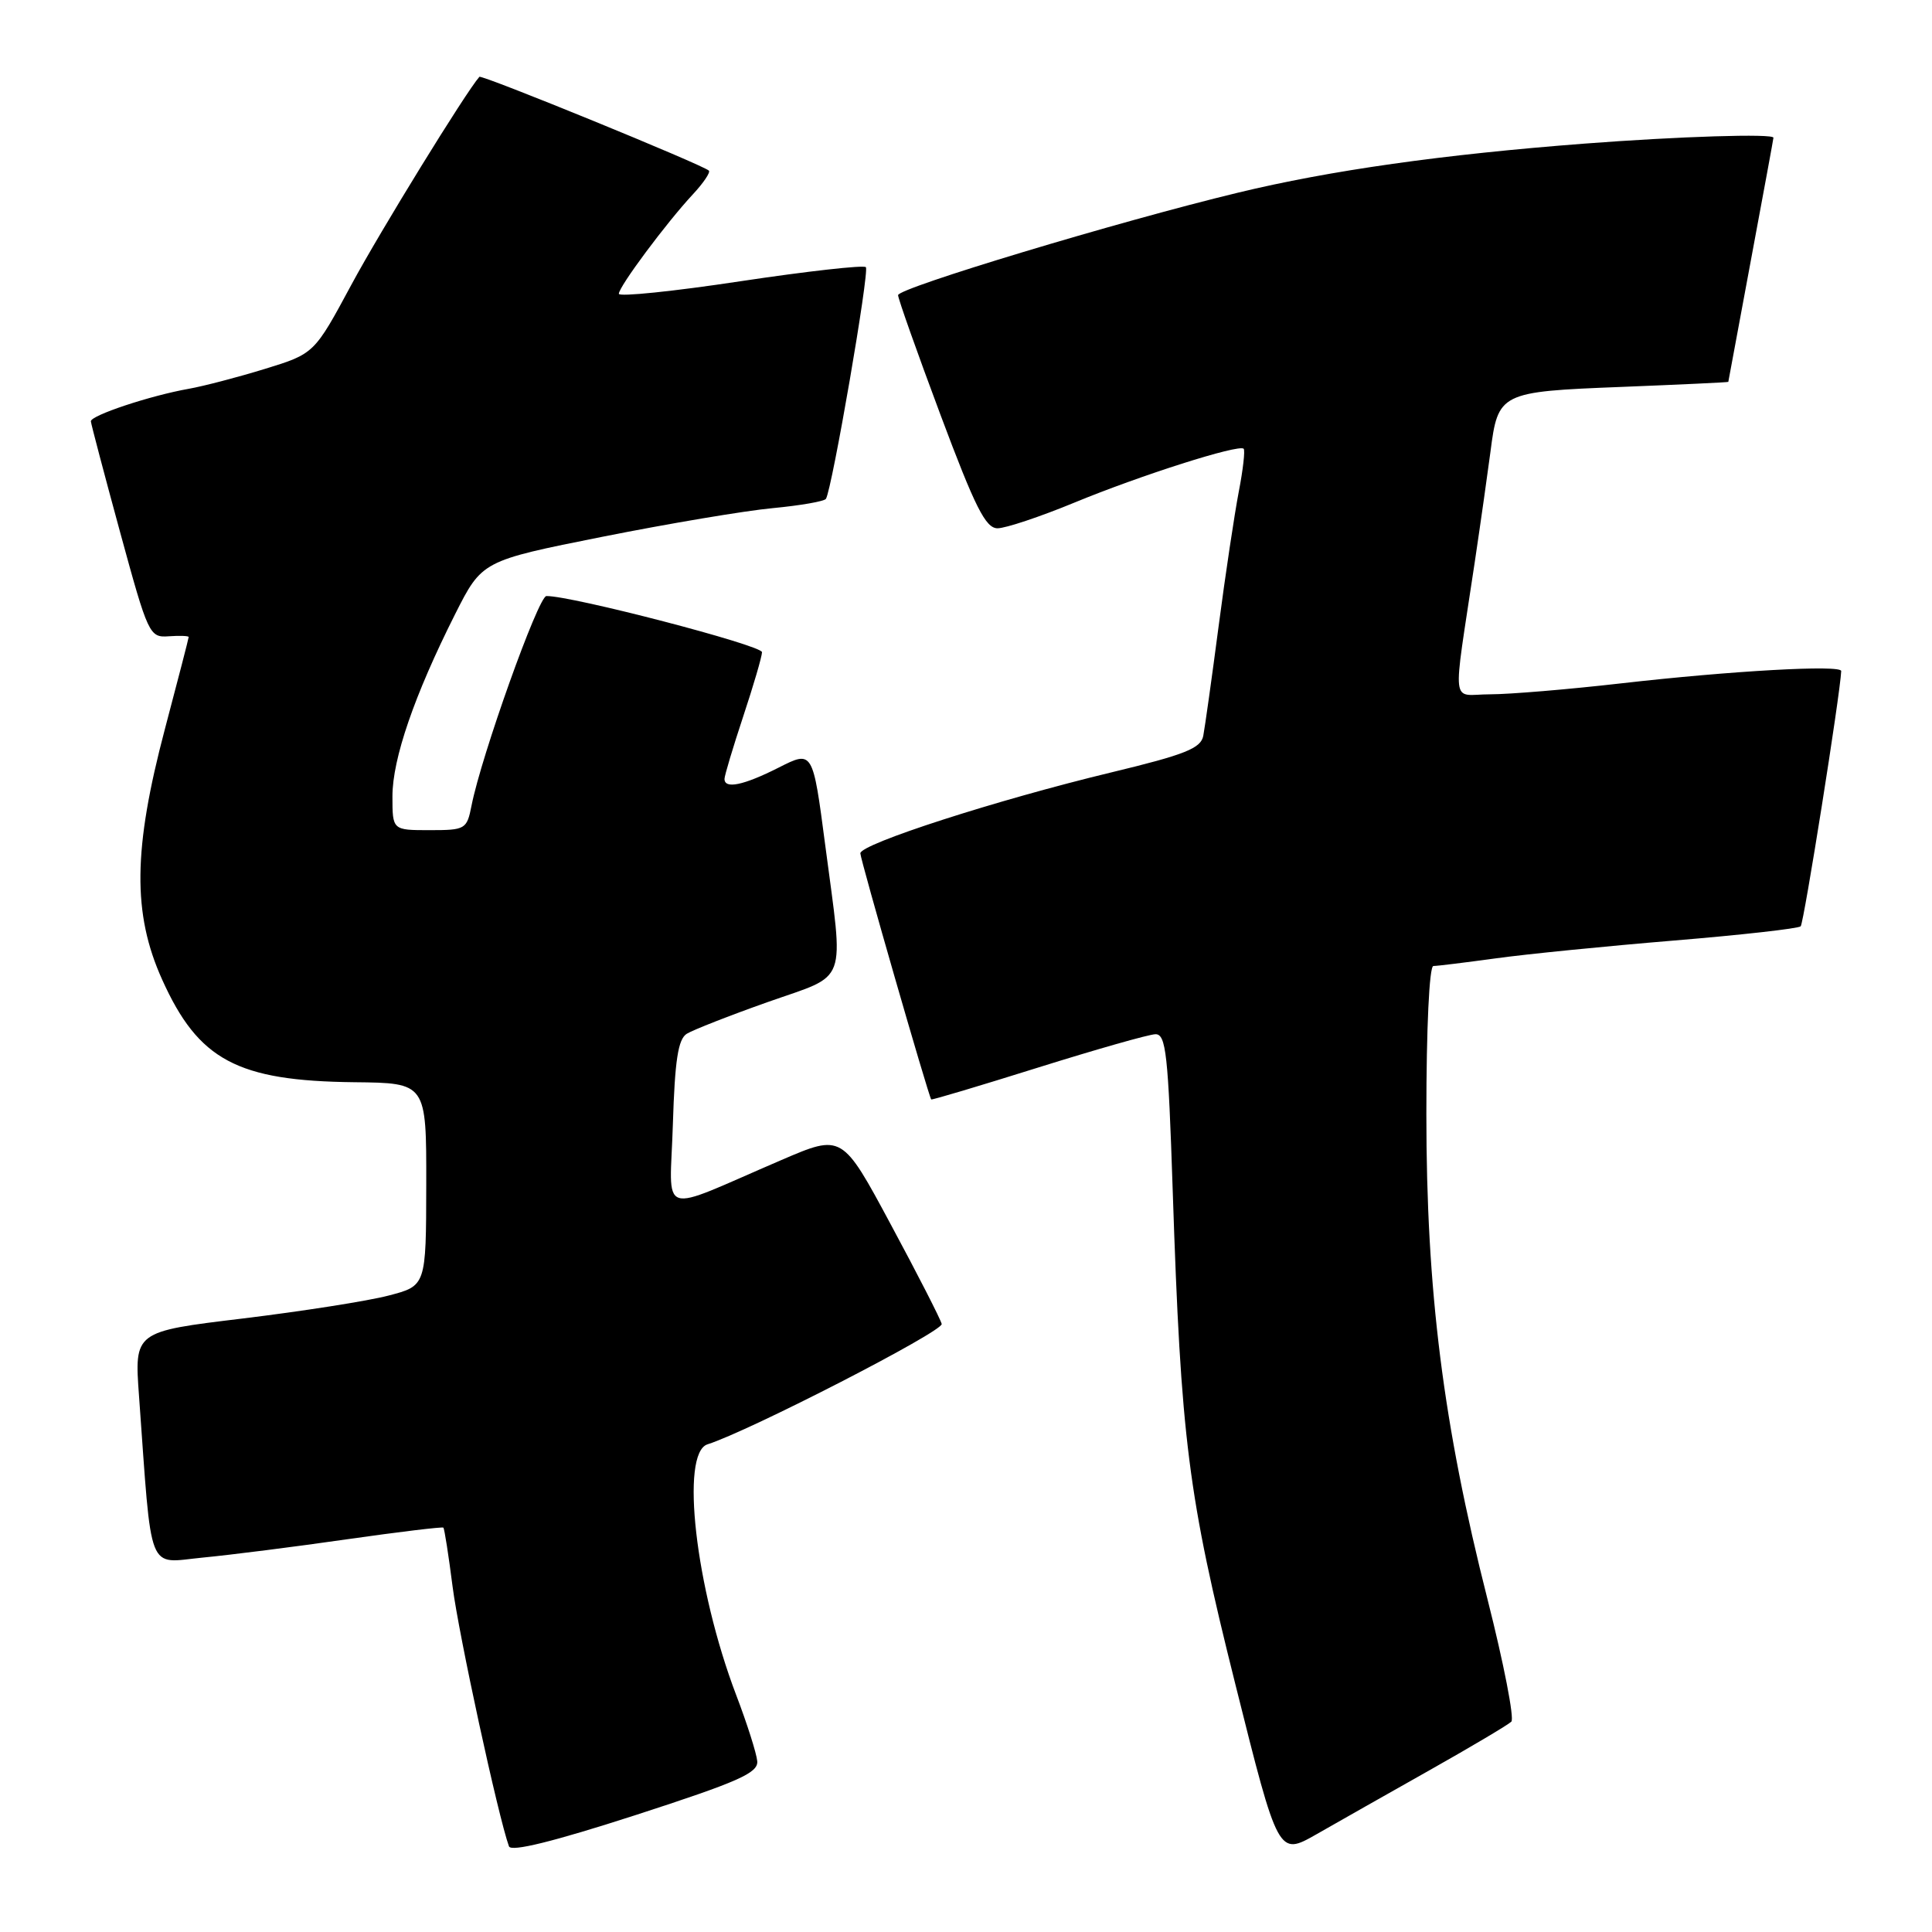 <?xml version="1.0" encoding="UTF-8" standalone="no"?>
<!DOCTYPE svg PUBLIC "-//W3C//DTD SVG 1.1//EN" "http://www.w3.org/Graphics/SVG/1.1/DTD/svg11.dtd" >
<svg xmlns="http://www.w3.org/2000/svg" xmlns:xlink="http://www.w3.org/1999/xlink" version="1.1" viewBox="0 0 256 256">
 <g >
 <path fill="currentColor"
d=" M 100.34 233.37 C 100.25 232.34 98.99 228.37 97.53 224.55 C 92.15 210.40 90.11 192.54 93.75 191.38 C 99.26 189.64 125.02 176.39 124.78 175.43 C 124.63 174.80 121.60 168.87 118.04 162.26 C 111.59 150.25 111.59 150.25 103.54 153.71 C 86.86 160.87 88.78 161.50 89.16 148.95 C 89.42 140.50 89.85 137.70 91.00 136.98 C 91.83 136.47 96.66 134.57 101.75 132.77 C 112.51 128.97 111.82 130.85 109.35 112.01 C 107.70 99.42 107.70 99.42 103.18 101.71 C 98.53 104.06 96.00 104.59 96.00 103.21 C 96.00 102.78 97.11 99.07 98.47 94.96 C 99.83 90.86 100.96 87.01 100.97 86.42 C 101.00 85.51 75.68 78.92 72.40 78.98 C 71.33 79.00 63.77 100.17 62.48 106.75 C 61.86 109.89 61.67 110.00 56.92 110.00 C 52.00 110.00 52.00 110.00 52.00 105.52 C 52.00 100.55 54.90 92.12 60.29 81.41 C 63.87 74.31 63.87 74.31 79.80 71.13 C 88.57 69.38 98.74 67.67 102.40 67.33 C 106.07 66.98 109.23 66.43 109.44 66.10 C 110.26 64.77 115.24 35.91 114.73 35.40 C 114.43 35.10 106.94 35.94 98.09 37.27 C 89.24 38.61 82.00 39.35 82.00 38.93 C 82.00 37.98 88.30 29.52 91.80 25.76 C 93.21 24.25 94.16 22.83 93.93 22.61 C 93.14 21.84 63.81 9.85 63.52 10.18 C 61.73 12.20 50.38 30.63 46.57 37.71 C 41.64 46.87 41.64 46.87 35.07 48.89 C 31.46 50.00 26.93 51.18 25.00 51.52 C 19.91 52.42 11.99 55.05 12.04 55.83 C 12.07 56.20 13.81 62.80 15.91 70.50 C 19.63 84.13 19.80 84.50 22.37 84.31 C 23.81 84.21 25.00 84.25 25.00 84.41 C 25.00 84.58 23.58 90.06 21.85 96.60 C 17.64 112.52 17.54 121.05 21.48 129.79 C 26.29 140.48 31.43 143.23 46.96 143.40 C 56.50 143.50 56.50 143.50 56.48 156.94 C 56.46 170.38 56.46 170.38 51.48 171.67 C 48.74 172.39 40.04 173.75 32.15 174.71 C 17.80 176.44 17.80 176.44 18.42 184.97 C 20.16 209.00 19.41 207.11 26.85 206.39 C 30.51 206.04 39.12 204.95 46.00 203.96 C 52.88 202.98 58.61 202.29 58.75 202.42 C 58.89 202.56 59.44 206.08 59.97 210.23 C 60.77 216.54 66.02 240.74 67.44 244.65 C 67.72 245.41 73.28 244.04 84.18 240.52 C 97.85 236.09 100.47 234.93 100.34 233.37 Z  M 189.50 234.52 C 195.00 231.42 199.84 228.54 200.26 228.13 C 200.68 227.72 199.26 220.43 197.11 211.94 C 191.22 188.73 189.00 171.09 189.00 147.62 C 189.00 136.23 189.39 128.00 189.93 128.00 C 190.44 128.00 194.15 127.54 198.18 126.99 C 202.20 126.43 212.82 125.37 221.77 124.63 C 230.72 123.89 238.29 123.04 238.60 122.74 C 239.02 122.32 243.84 91.98 243.97 88.92 C 244.01 88.06 229.40 88.88 214.79 90.55 C 207.80 91.35 200.00 92.00 197.45 92.00 C 192.17 92.00 192.44 94.36 195.41 74.50 C 196.23 69.00 197.16 62.42 197.49 59.89 C 198.50 52.02 198.73 51.90 214.80 51.27 C 222.61 50.96 229.00 50.66 229.01 50.60 C 229.01 50.55 230.36 43.30 232.00 34.50 C 233.64 25.70 234.99 18.39 234.99 18.25 C 235.01 17.68 222.52 18.07 209.95 19.03 C 191.16 20.47 176.28 22.57 164.00 25.54 C 148.20 29.35 119.00 38.16 119.00 39.11 C 119.00 39.57 121.53 46.71 124.62 54.97 C 129.21 67.23 130.60 70.00 132.18 70.00 C 133.24 70.00 137.80 68.48 142.31 66.62 C 151.09 62.99 164.16 58.83 164.79 59.46 C 165.00 59.67 164.71 62.24 164.14 65.17 C 163.58 68.10 162.37 76.12 161.47 83.00 C 160.57 89.88 159.65 96.40 159.44 97.50 C 159.12 99.16 157.03 99.99 147.28 102.34 C 132.07 106.00 114.00 111.83 114.00 113.07 C 114.00 113.88 123.01 145.15 123.39 145.68 C 123.47 145.78 129.82 143.88 137.51 141.47 C 145.21 139.06 152.22 137.06 153.10 137.04 C 154.50 137.01 154.79 139.65 155.39 157.75 C 156.49 190.83 157.40 198.04 163.70 223.21 C 169.38 245.93 169.38 245.93 174.44 243.05 C 177.22 241.46 184.00 237.62 189.50 234.52 Z "/>
</g>
</svg>